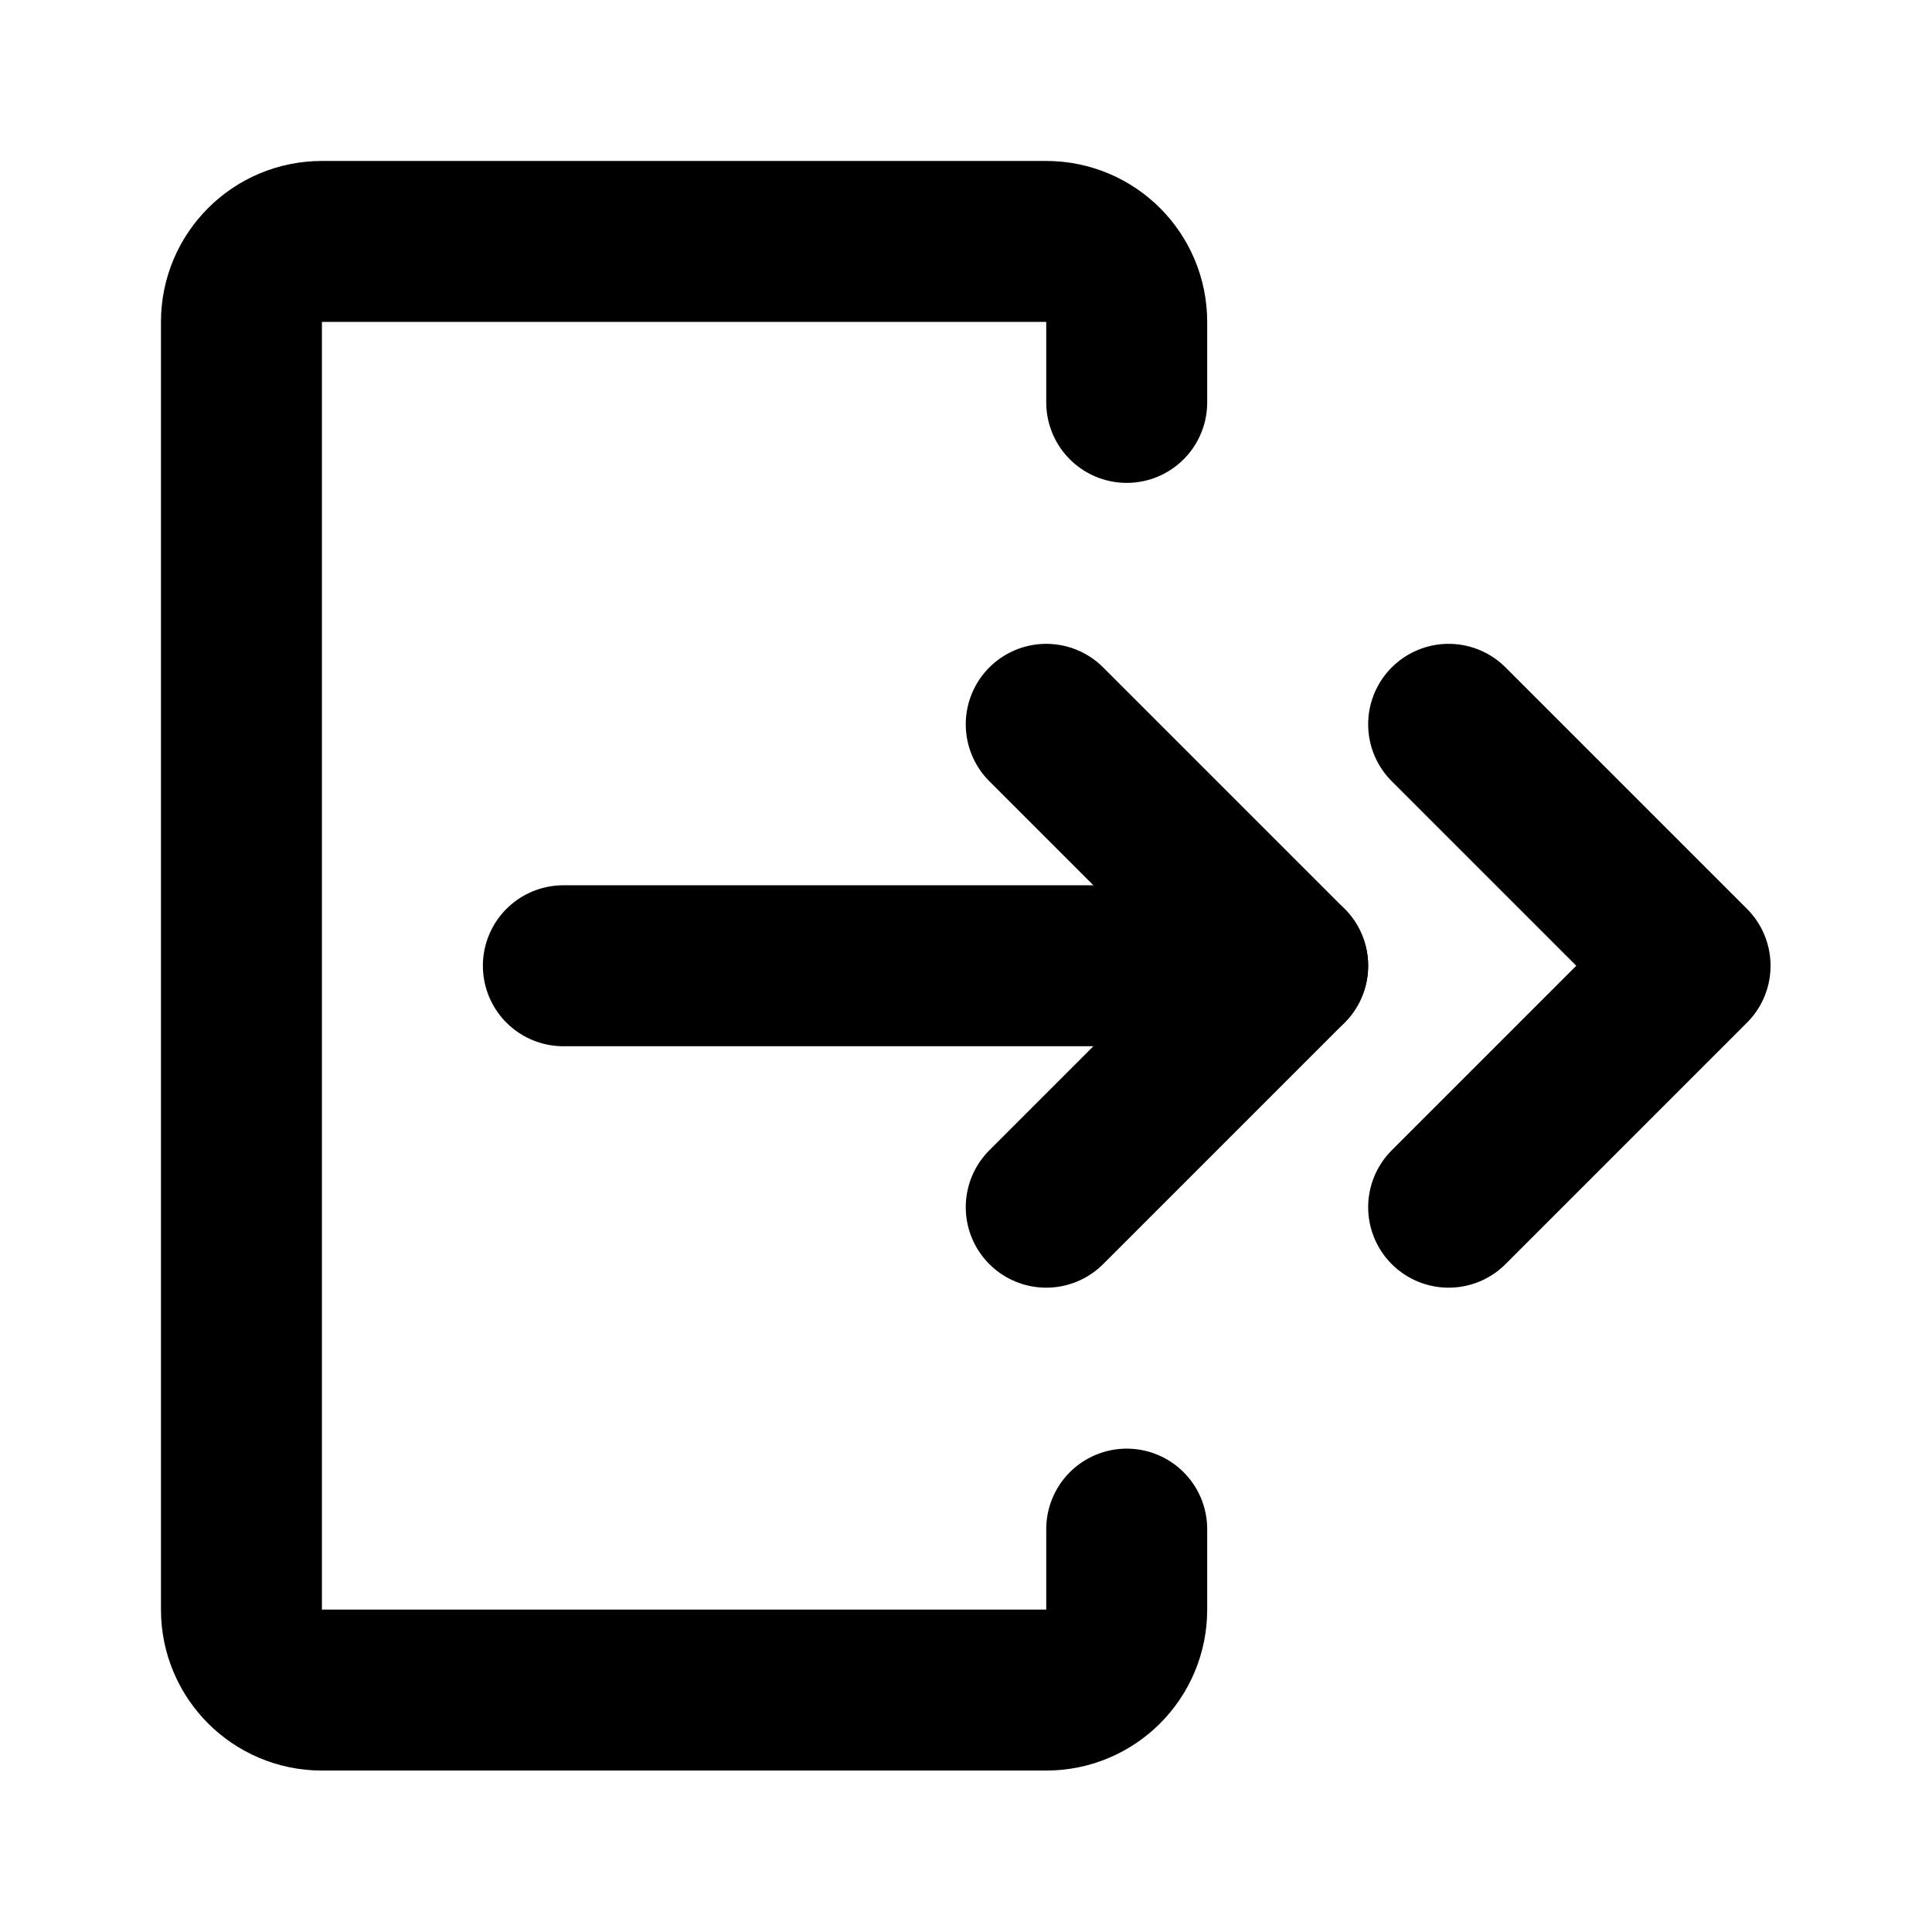 ﻿<?xml version="1.0" encoding="UTF-8" standalone="no"?>
<!-- Created with Inkscape (http://www.inkscape.org/) -->

<svg
   version="1.1"
   id="Iad7a87e8349f4461bb862bfa4272a19b20251031115229"
   width="100"
   height="100"
   viewBox="0 0 100 100"
   sodipodi:docname="output.ai"
   xmlns:inkscape="http://www.inkscape.org/namespaces/inkscape"
   xmlns:sodipodi="http://sodipodi.sourceforge.net/DTD/sodipodi-0.dtd"
   xmlns="http://www.w3.org/2000/svg"
   xmlns:svg="http://www.w3.org/2000/svg">
  <defs
     id="If641d5200e9c4313a551720ca1b9c35420251031115229" />
  <sodipodi:namedview
     id="If558bb25d41b4e3d9f4ff9f0313dc6a720251031115229"
     pagecolor="#ffffff"
     bordercolor="#000000"
     borderopacity="0.25"
     inkscape:showpageshadow="2"
     inkscape:pageopacity="0.0"
     inkscape:pagecheckerboard="0"
     inkscape:deskcolor="#d1d1d1">
    <inkscape:page
       x="0"
       y="0"
       inkscape:label="1"
       id="Ib769e8d3b84d47c2b8b9653088048fcc20251031115229"
       width="100"
       height="100"
       margin="0"
       bleed="0" />
  </sodipodi:namedview>
  <g
     id="I16c4f6a8ce8b49beb1be48905d4982ae20251031115229"
     inkscape:groupmode="layer"
     inkscape:label="1">
    <path
       id="Ifad74c365027486eb8237a946c648b7920251031115229"
       d="M 56.25,28.125 65.625,37.5 56.25,46.875"
       style="fill:none;stroke:#000000;stroke-width:6.25;stroke-linecap:round;stroke-linejoin:round;stroke-miterlimit:4;stroke-dasharray:none;stroke-opacity:1"
       transform="scale(1.333)" />
    <path
       id="I4583caa61c3e4f4384b574e30ffd835420251031115229"
       d="M 40.625,28.125 50,37.5 40.625,46.875"
       style="fill:none;stroke:#000000;stroke-width:6.25;stroke-linecap:round;stroke-linejoin:round;stroke-miterlimit:4;stroke-dasharray:none;stroke-opacity:1"
       transform="scale(1.333)" />
    <path
       id="Ieb6b9c94d3504665b196819f4d6d6b8720251031115229"
       d="M 50,37.5 H 21.875"
       style="fill:none;stroke:#000000;stroke-width:6.25;stroke-linecap:round;stroke-linejoin:round;stroke-miterlimit:4;stroke-dasharray:none;stroke-opacity:1"
       transform="scale(1.333)" />
    <path
       id="Ic264f6feded04fab9febfa88b7d9f31b20251031115229"
       d="M 43.75,59.375 V 62.5 c 0,1.727 -1.398,3.125 -3.125,3.125 H 12.5 c -1.727,0 -3.125,-1.398 -3.125,-3.125 v -50 c 0,-1.727 1.398,-3.125 3.125,-3.125 h 28.125 c 1.727,0 3.125,1.398 3.125,3.125 v 3.125"
       style="fill:none;stroke:#000000;stroke-width:6.25;stroke-linecap:round;stroke-linejoin:round;stroke-miterlimit:4;stroke-dasharray:none;stroke-opacity:1"
       transform="scale(1.333)" />
  </g>
</svg>


